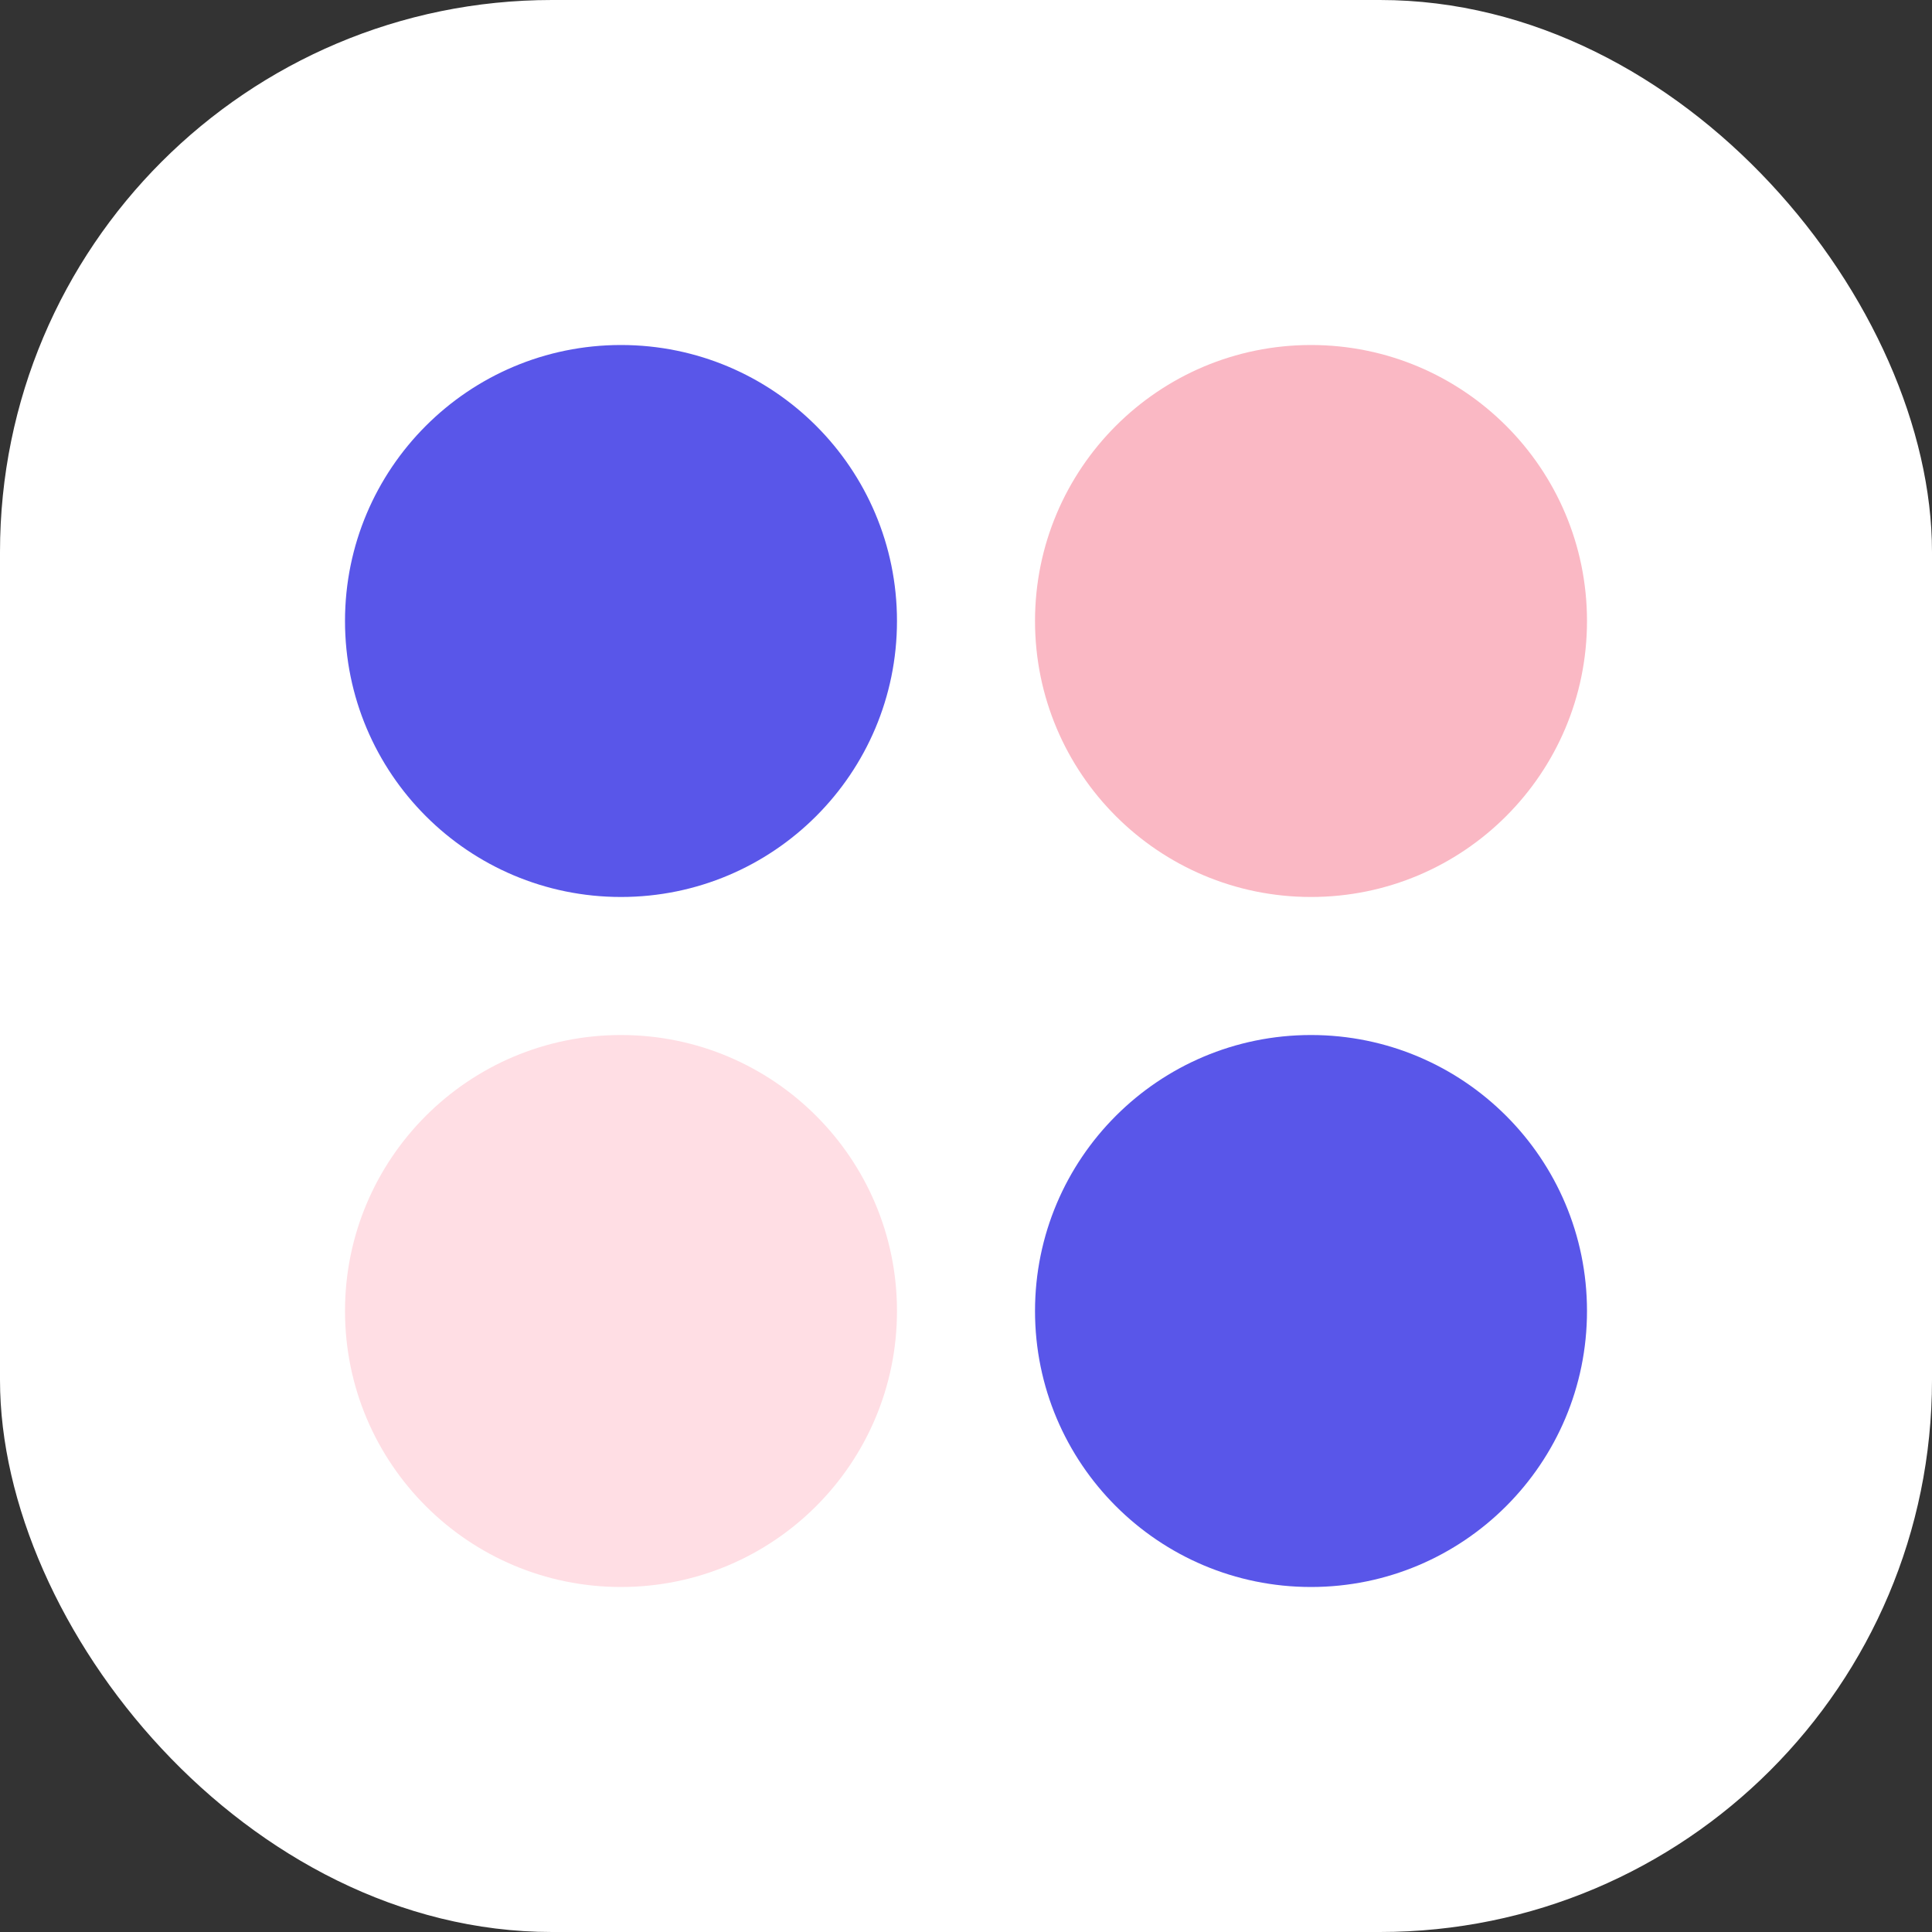 <svg width="40" height="40" viewBox="0 0 40 40" fill="none" xmlns="http://www.w3.org/2000/svg">
<rect x="0" y="0" width="40" height="40" fill="#333333" stroke="none"/>
<g id="Icon">
<rect id="Rectangle 272" width="40" height="40" rx="11.429" fill="white"/>
<g id="small circle">
<circle id="Ellipse 755" cx="12.857" cy="12.857" r="5.714" fill="#5956E9"/>
<circle id="Ellipse 757" cx="12.857" cy="27.143" r="5.714" fill="#FFDEE4"/>
<circle id="Ellipse 756" cx="27.143" cy="12.857" r="5.714" fill="#FAB8C4"/>
<circle id="Ellipse 758" cx="27.143" cy="27.143" r="5.714" fill="#5956E9"/>
</g>
</g>
</svg>

